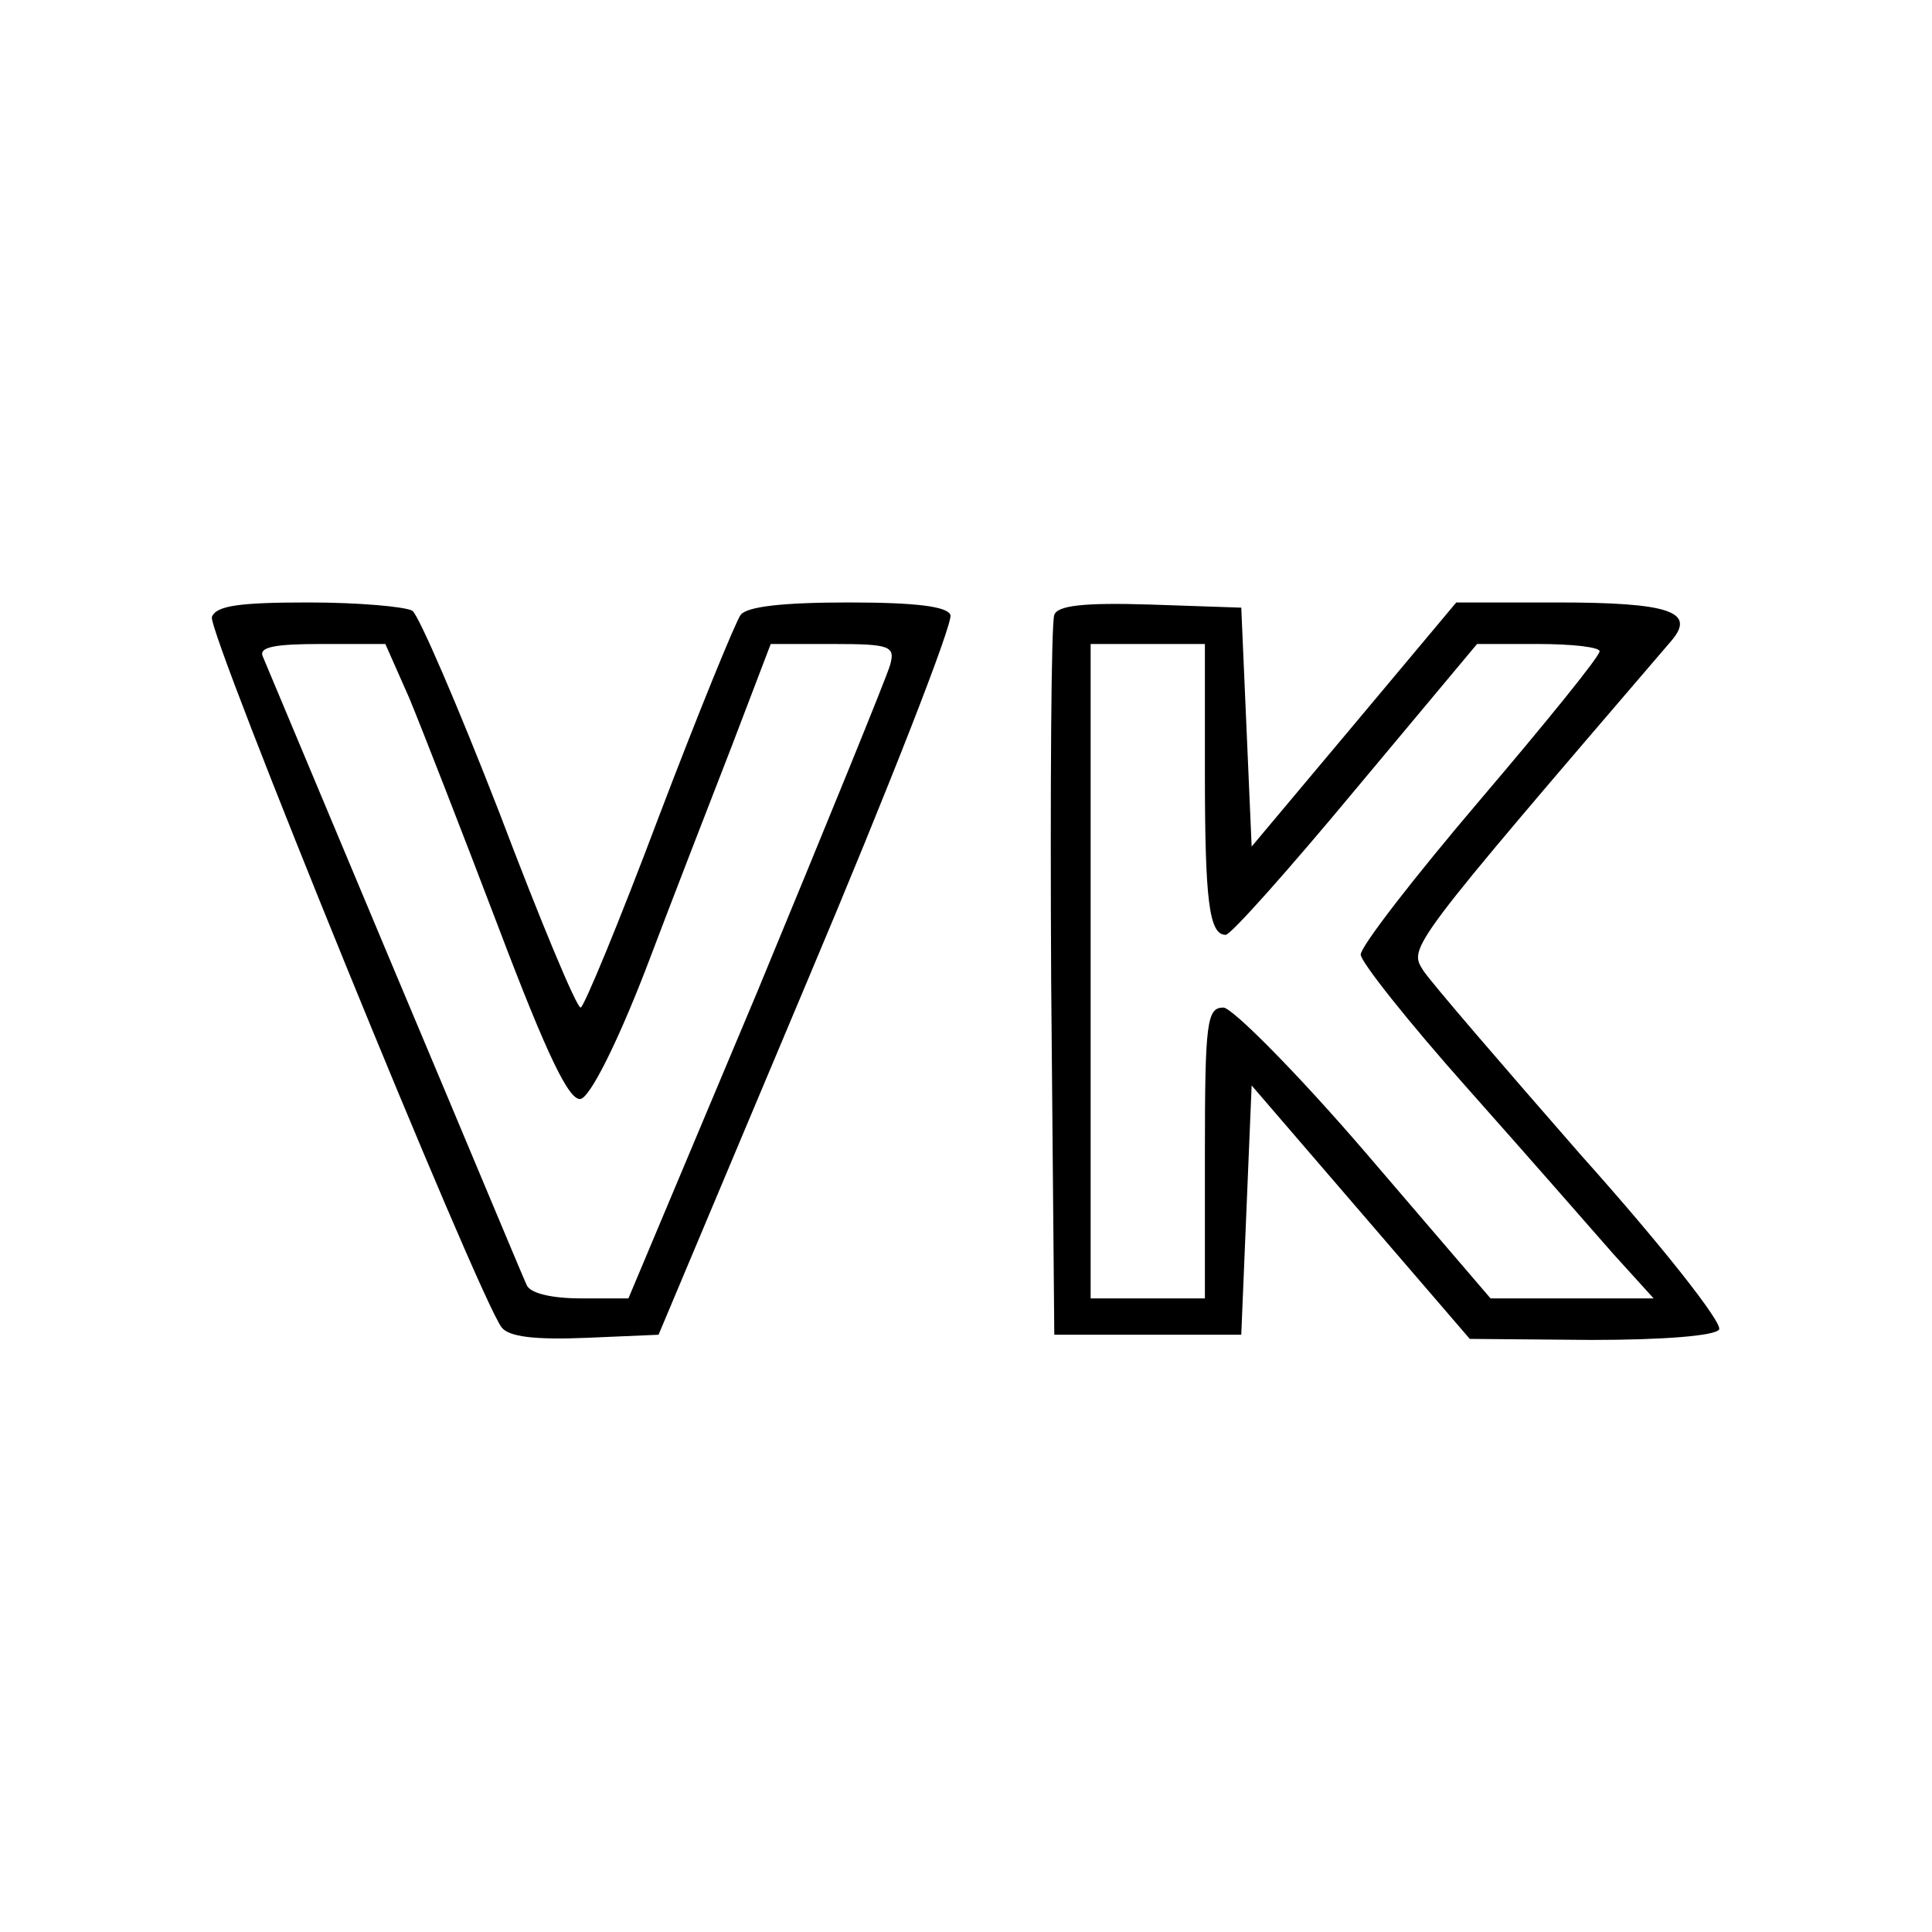 <?xml version="1.0" standalone="no"?>
<!DOCTYPE svg PUBLIC "-//W3C//DTD SVG 20010904//EN"
 "http://www.w3.org/TR/2001/REC-SVG-20010904/DTD/svg10.dtd">
<svg version="1.0" xmlns="http://www.w3.org/2000/svg"
 width="186pt" height="186pt" viewBox="0 0 186 186"
 preserveAspectRatio="xMidYMid meet">
<g transform="translate(0,186) scale(0.1,-0.1)"
fill="#000000" stroke="none">
<path d="M204 1266 c-5 -13 257 -656 279 -684 7 -9 32 -12 81 -10 l70 3 143
340 c79 187 141 346 138 353 -3 8 -32 12 -98 12 -64 0 -98 -4 -104 -12 -5 -7
-41 -95 -79 -195 -38 -101 -72 -183 -75 -183 -4 0 -39 84 -78 187 -40 103 -78
191 -84 195 -7 4 -52 8 -100 8 -66 0 -89 -3 -93 -14z m190 -78 c12 -29 51
-129 86 -221 47 -124 68 -167 79 -165 9 2 34 51 62 123 25 66 63 164 84 218
l37 97 60 0 c55 0 60 -2 55 -20 -3 -11 -61 -153 -128 -315 l-124 -295 -46 0
c-28 0 -49 5 -52 13 -3 6 -60 143 -127 302 -67 160 -124 296 -127 303 -4 9 11
12 56 12 l62 0 23 -52z"/>
<path d="M1015 1268 c-3 -7 -4 -166 -3 -353 l3 -340 90 0 90 0 5 120 5 120
105 -122 105 -122 117 -1 c70 0 119 4 123 10 4 6 -56 82 -133 168 -76 87 -145
167 -152 178 -14 22 -14 22 239 317 24 28 -1 37 -110 37 l-97 0 -98 -117 -99
-118 -5 115 -5 115 -88 3 c-64 2 -89 -1 -92 -10z m145 -152 c0 -123 4 -156 20
-156 5 0 61 63 125 140 l117 140 59 0 c32 0 59 -3 59 -7 0 -5 -52 -69 -115
-143 -63 -74 -115 -141 -115 -149 0 -7 46 -65 103 -129 56 -63 119 -135 140
-159 l39 -43 -79 0 -78 0 -120 140 c-67 78 -128 139 -137 140 -16 0 -18 -13
-18 -140 l0 -140 -55 0 -55 0 0 315 0 315 55 0 55 0 0 -124z"/>
</g>
</svg>
